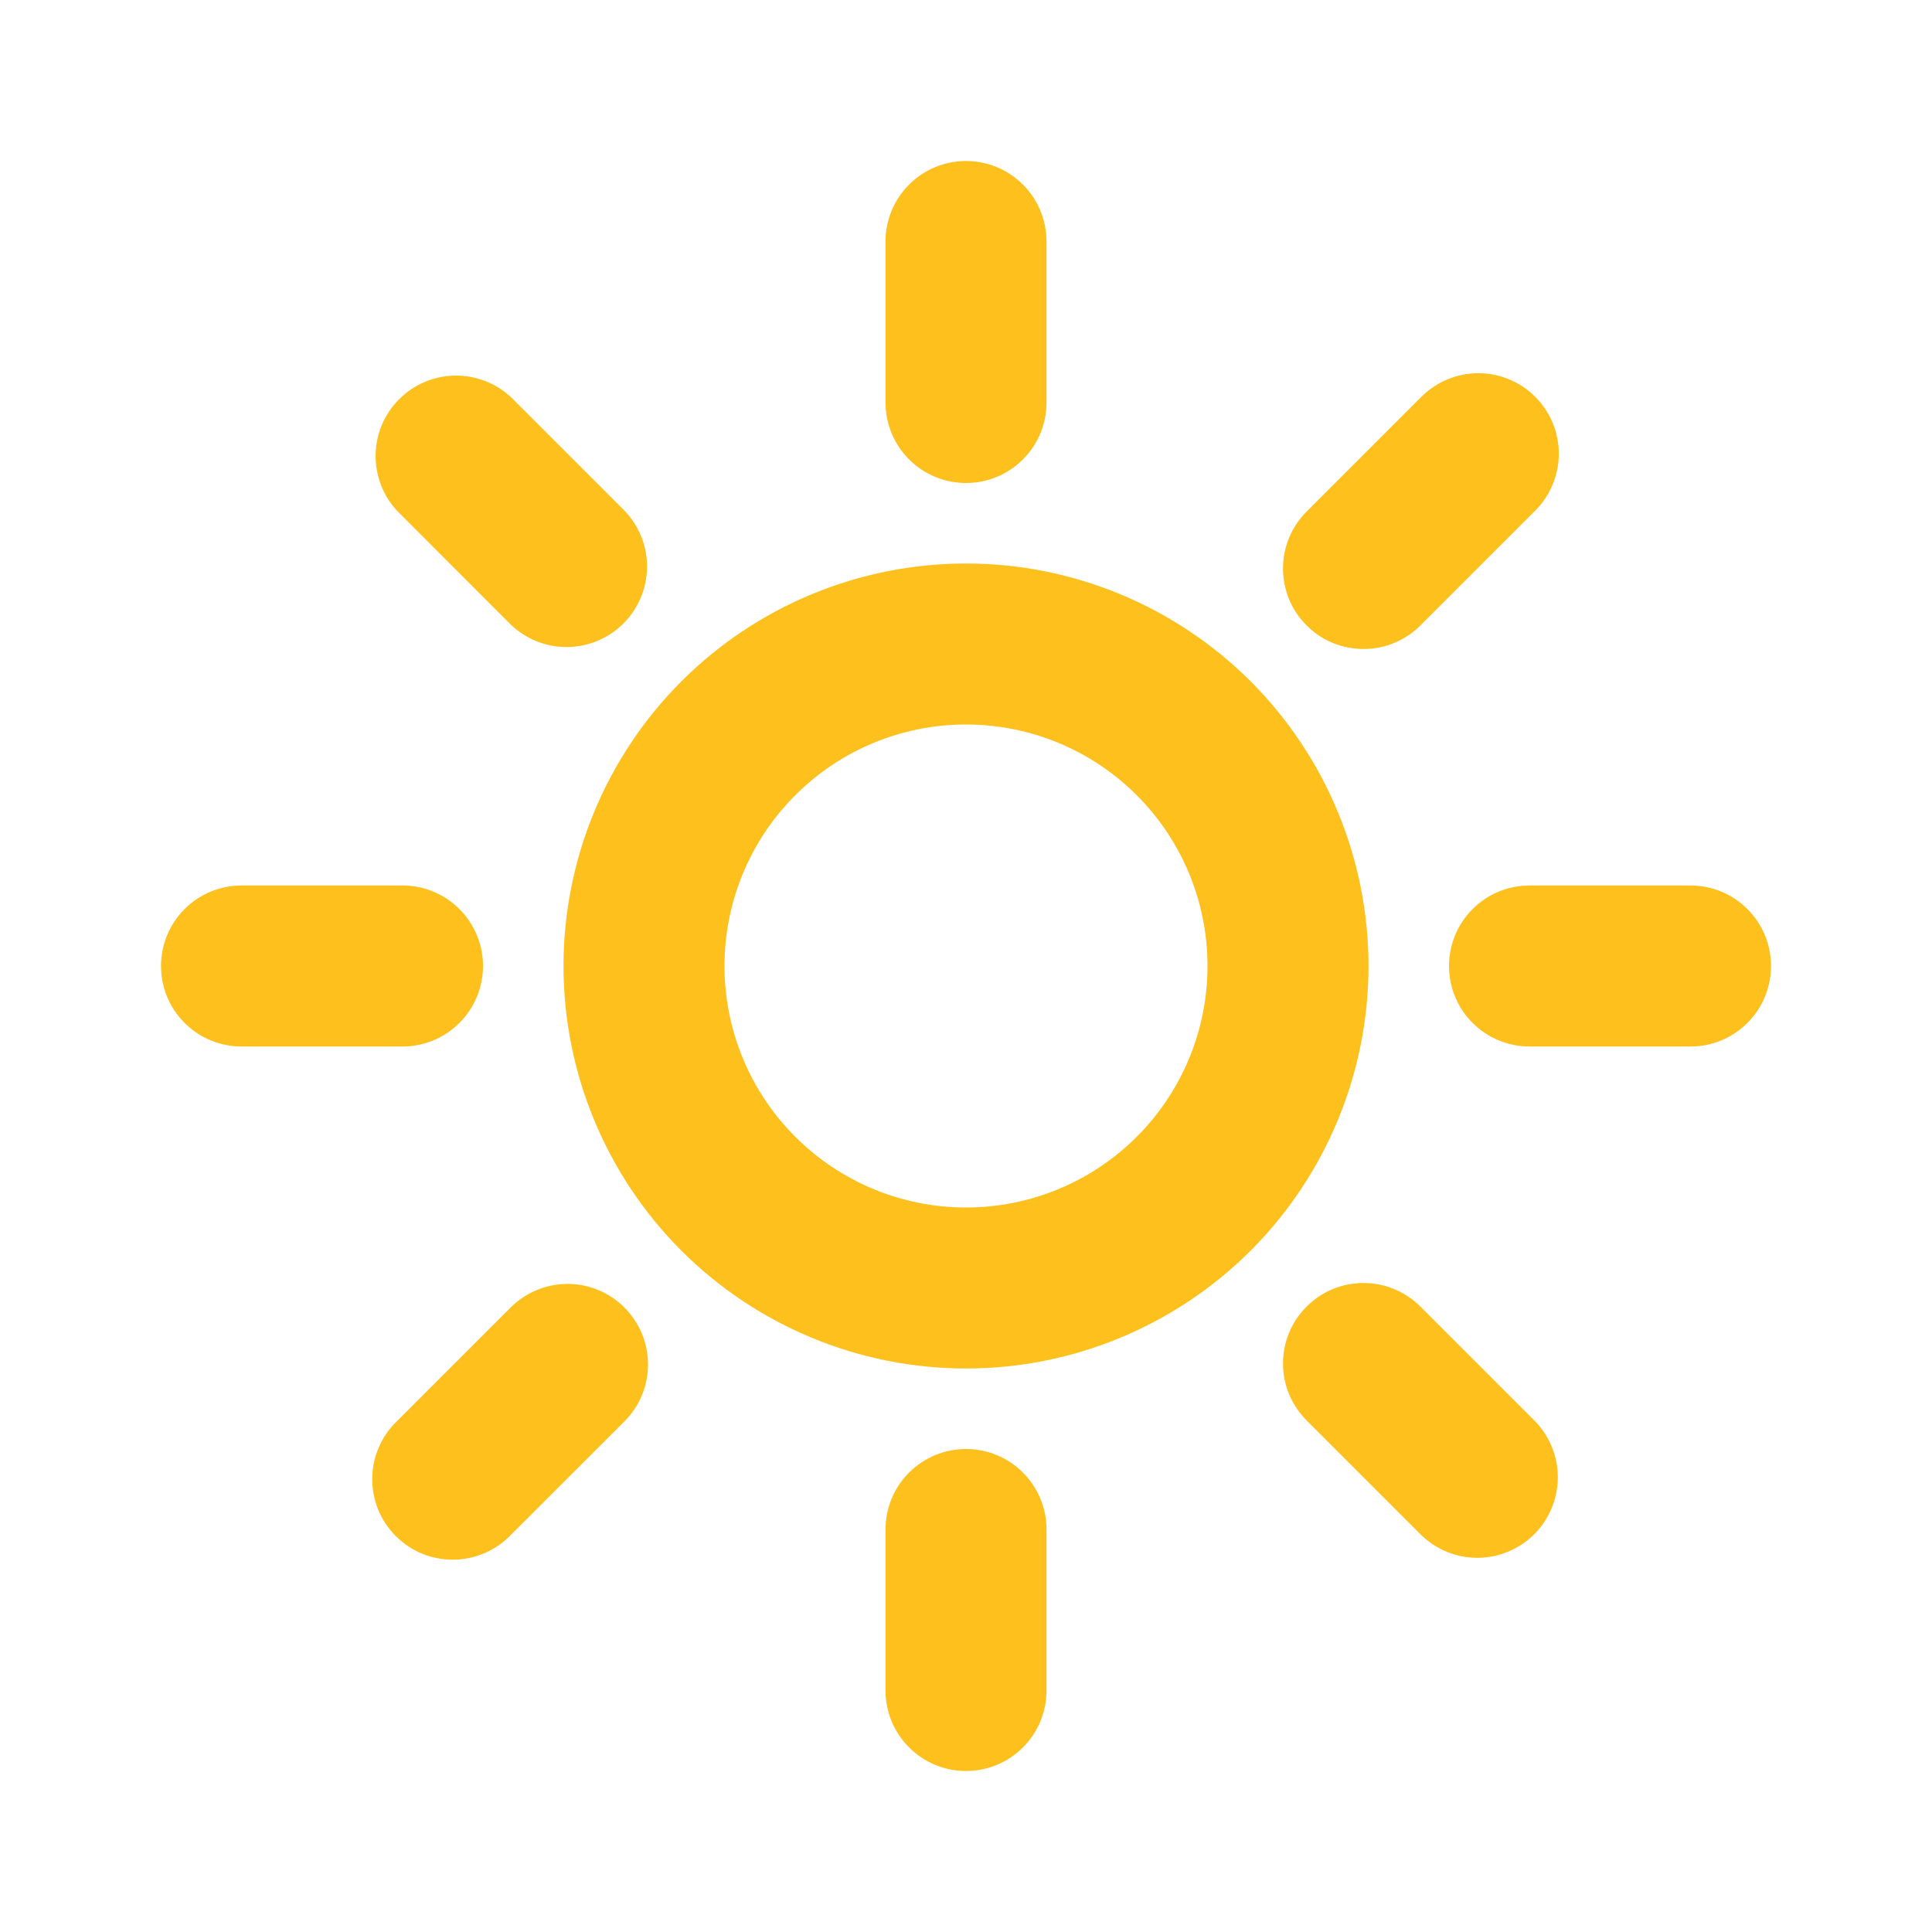 <svg width="24" height="24" viewBox="0 0 24 24" fill="none" xmlns="http://www.w3.org/2000/svg">
<path d="M12 15C12.796 15 13.559 14.684 14.121 14.121C14.684 13.559 15 12.796 15 12C15 11.204 14.684 10.441 14.121 9.879C13.559 9.316 12.796 9 12 9C11.204 9 10.441 9.316 9.879 9.879C9.316 10.441 9 11.204 9 12C9 12.796 9.316 13.559 9.879 14.121C10.441 14.684 11.204 15 12 15V15ZM12 17C10.674 17 9.402 16.473 8.464 15.536C7.527 14.598 7 13.326 7 12C7 10.674 7.527 9.402 8.464 8.464C9.402 7.527 10.674 7 12 7C13.326 7 14.598 7.527 15.536 8.464C16.473 9.402 17 10.674 17 12C17 13.326 16.473 14.598 15.536 15.536C14.598 16.473 13.326 17 12 17V17ZM12 2C12.265 2 12.52 2.105 12.707 2.293C12.895 2.48 13 2.735 13 3V5C13 5.265 12.895 5.52 12.707 5.707C12.52 5.895 12.265 6 12 6C11.735 6 11.48 5.895 11.293 5.707C11.105 5.52 11 5.265 11 5V3C11 2.735 11.105 2.48 11.293 2.293C11.48 2.105 11.735 2 12 2V2ZM12 18C12.265 18 12.52 18.105 12.707 18.293C12.895 18.48 13 18.735 13 19V21C13 21.265 12.895 21.52 12.707 21.707C12.52 21.895 12.265 22 12 22C11.735 22 11.48 21.895 11.293 21.707C11.105 21.52 11 21.265 11 21V19C11 18.735 11.105 18.48 11.293 18.293C11.48 18.105 11.735 18 12 18V18ZM3 11H5C5.265 11 5.52 11.105 5.707 11.293C5.895 11.48 6 11.735 6 12C6 12.265 5.895 12.52 5.707 12.707C5.52 12.895 5.265 13 5 13H3C2.735 13 2.48 12.895 2.293 12.707C2.105 12.52 2 12.265 2 12C2 11.735 2.105 11.48 2.293 11.293C2.48 11.105 2.735 11 3 11V11ZM19 11H21C21.265 11 21.52 11.105 21.707 11.293C21.895 11.48 22 11.735 22 12C22 12.265 21.895 12.52 21.707 12.707C21.52 12.895 21.265 13 21 13H19C18.735 13 18.48 12.895 18.293 12.707C18.105 12.52 18 12.265 18 12C18 11.735 18.105 11.48 18.293 11.293C18.48 11.105 18.735 11 19 11ZM19.071 4.929C19.259 5.117 19.364 5.371 19.364 5.636C19.364 5.901 19.259 6.155 19.071 6.343L17.657 7.757C17.565 7.853 17.454 7.929 17.332 7.981C17.21 8.034 17.079 8.061 16.946 8.062C16.814 8.063 16.682 8.038 16.559 7.988C16.436 7.938 16.325 7.863 16.231 7.769C16.137 7.676 16.062 7.564 16.012 7.441C15.962 7.318 15.937 7.186 15.938 7.054C15.939 6.921 15.966 6.79 16.019 6.668C16.071 6.546 16.148 6.435 16.243 6.343L17.657 4.929C17.845 4.742 18.099 4.636 18.364 4.636C18.629 4.636 18.884 4.742 19.071 4.929V4.929ZM7.757 16.243C7.944 16.43 8.05 16.685 8.05 16.95C8.05 17.215 7.944 17.47 7.757 17.657L6.343 19.07C6.251 19.166 6.14 19.242 6.018 19.294C5.896 19.346 5.765 19.374 5.632 19.375C5.5 19.376 5.368 19.351 5.245 19.301C5.122 19.25 5.011 19.176 4.917 19.082C4.823 18.988 4.748 18.877 4.698 18.754C4.648 18.631 4.623 18.499 4.624 18.367C4.625 18.234 4.652 18.103 4.705 17.981C4.757 17.859 4.833 17.748 4.929 17.656L6.343 16.242C6.531 16.055 6.785 15.949 7.05 15.949C7.315 15.949 7.569 16.055 7.757 16.242V16.243ZM6.343 4.929L7.757 6.343C7.939 6.532 8.04 6.784 8.038 7.046C8.035 7.309 7.93 7.559 7.745 7.745C7.559 7.93 7.309 8.035 7.046 8.038C6.784 8.04 6.532 7.939 6.343 7.757L4.93 6.343C4.755 6.153 4.661 5.903 4.666 5.645C4.671 5.387 4.776 5.141 4.959 4.959C5.141 4.776 5.387 4.671 5.645 4.666C5.903 4.661 6.153 4.755 6.343 4.93V4.929ZM17.657 16.243L19.071 17.657C19.253 17.846 19.354 18.098 19.352 18.36C19.349 18.623 19.244 18.873 19.059 19.059C18.873 19.244 18.623 19.349 18.36 19.352C18.098 19.354 17.846 19.253 17.657 19.071L16.243 17.657C16.148 17.565 16.071 17.454 16.019 17.332C15.966 17.21 15.939 17.079 15.938 16.946C15.937 16.814 15.962 16.682 16.012 16.559C16.062 16.436 16.137 16.325 16.231 16.231C16.325 16.137 16.436 16.062 16.559 16.012C16.682 15.962 16.814 15.937 16.946 15.938C17.079 15.939 17.21 15.966 17.332 16.019C17.454 16.071 17.565 16.148 17.657 16.243Z" fill="#FEC01D"/>
</svg>
